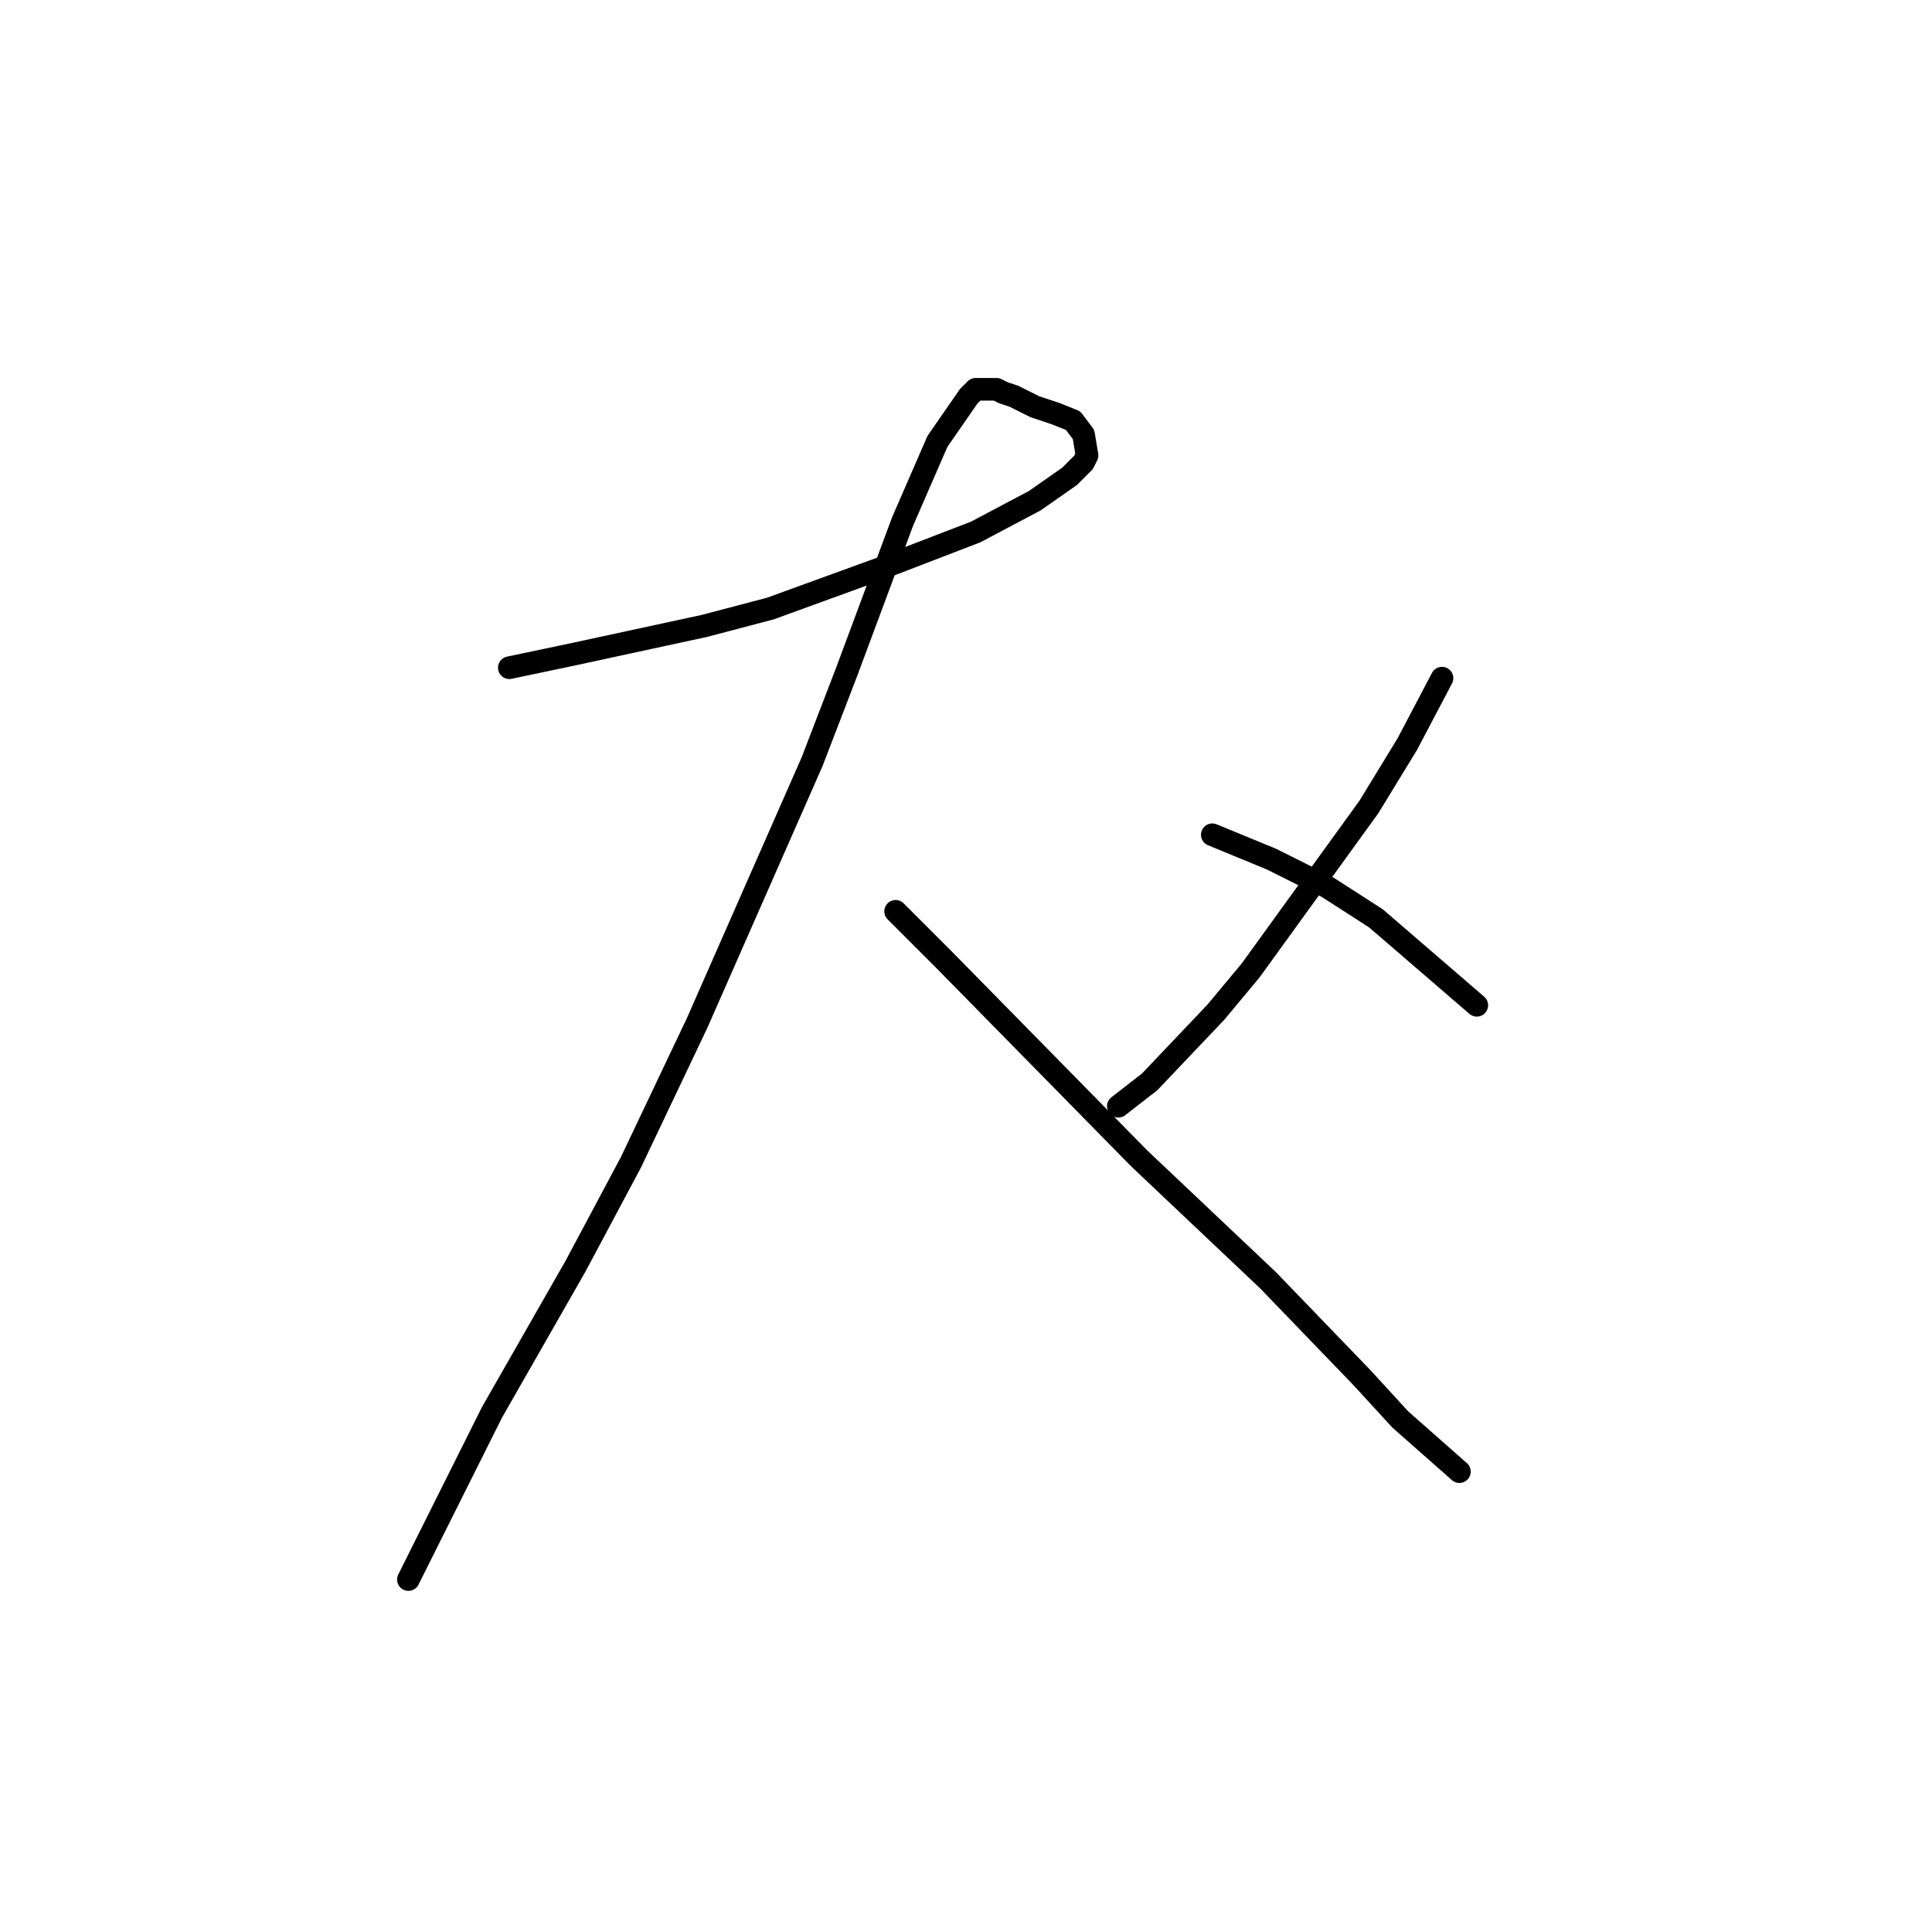 <?xml version="1.0" standalone="no"?>
    <svg width="256" height="256" xmlns="http://www.w3.org/2000/svg" version="1.1">
    <polyline stroke="black" stroke-width="3" stroke-linecap="round" fill="transparent" stroke-linejoin="round" points="67.488 88.476 76.25 86.631 93.312 82.942 102.073 80.637 117.291 75.103 129.281 70.492 137.12 66.341 141.731 63.113 143.576 61.269 144.037 60.347 143.576 57.58 142.192 55.735 139.887 54.813 137.12 53.891 136.198 53.43 134.353 52.507 132.97 52.046 132.047 51.585 130.664 51.585 130.203 51.585 129.281 51.585 128.358 52.507 124.208 58.502 119.597 69.108 112.218 88.937 107.607 100.927 92.39 135.512 83.628 153.958 76.25 167.792 72.561 174.248 65.182 187.16 59.649 198.227 54.115 209.294 54.115 209.294 " />
        <polyline stroke="black" stroke-width="3" stroke-linecap="round" fill="transparent" stroke-linejoin="round" points="118.674 120.756 125.13 127.212 150.954 153.496 168.016 169.636 180.467 182.548 185.539 188.082 193.379 194.999 193.379 194.999 " />
        <polyline stroke="black" stroke-width="3" stroke-linecap="round" fill="transparent" stroke-linejoin="round" points="191.073 89.859 186.462 98.621 181.389 106.922 165.71 128.595 161.099 134.129 152.337 143.351 148.187 146.579 148.187 146.579 " />
        <polyline stroke="black" stroke-width="3" stroke-linecap="round" fill="transparent" stroke-linejoin="round" points="160.638 110.611 168.477 113.839 175.855 117.528 182.311 121.678 195.684 133.206 195.684 133.206 " />
        </svg>